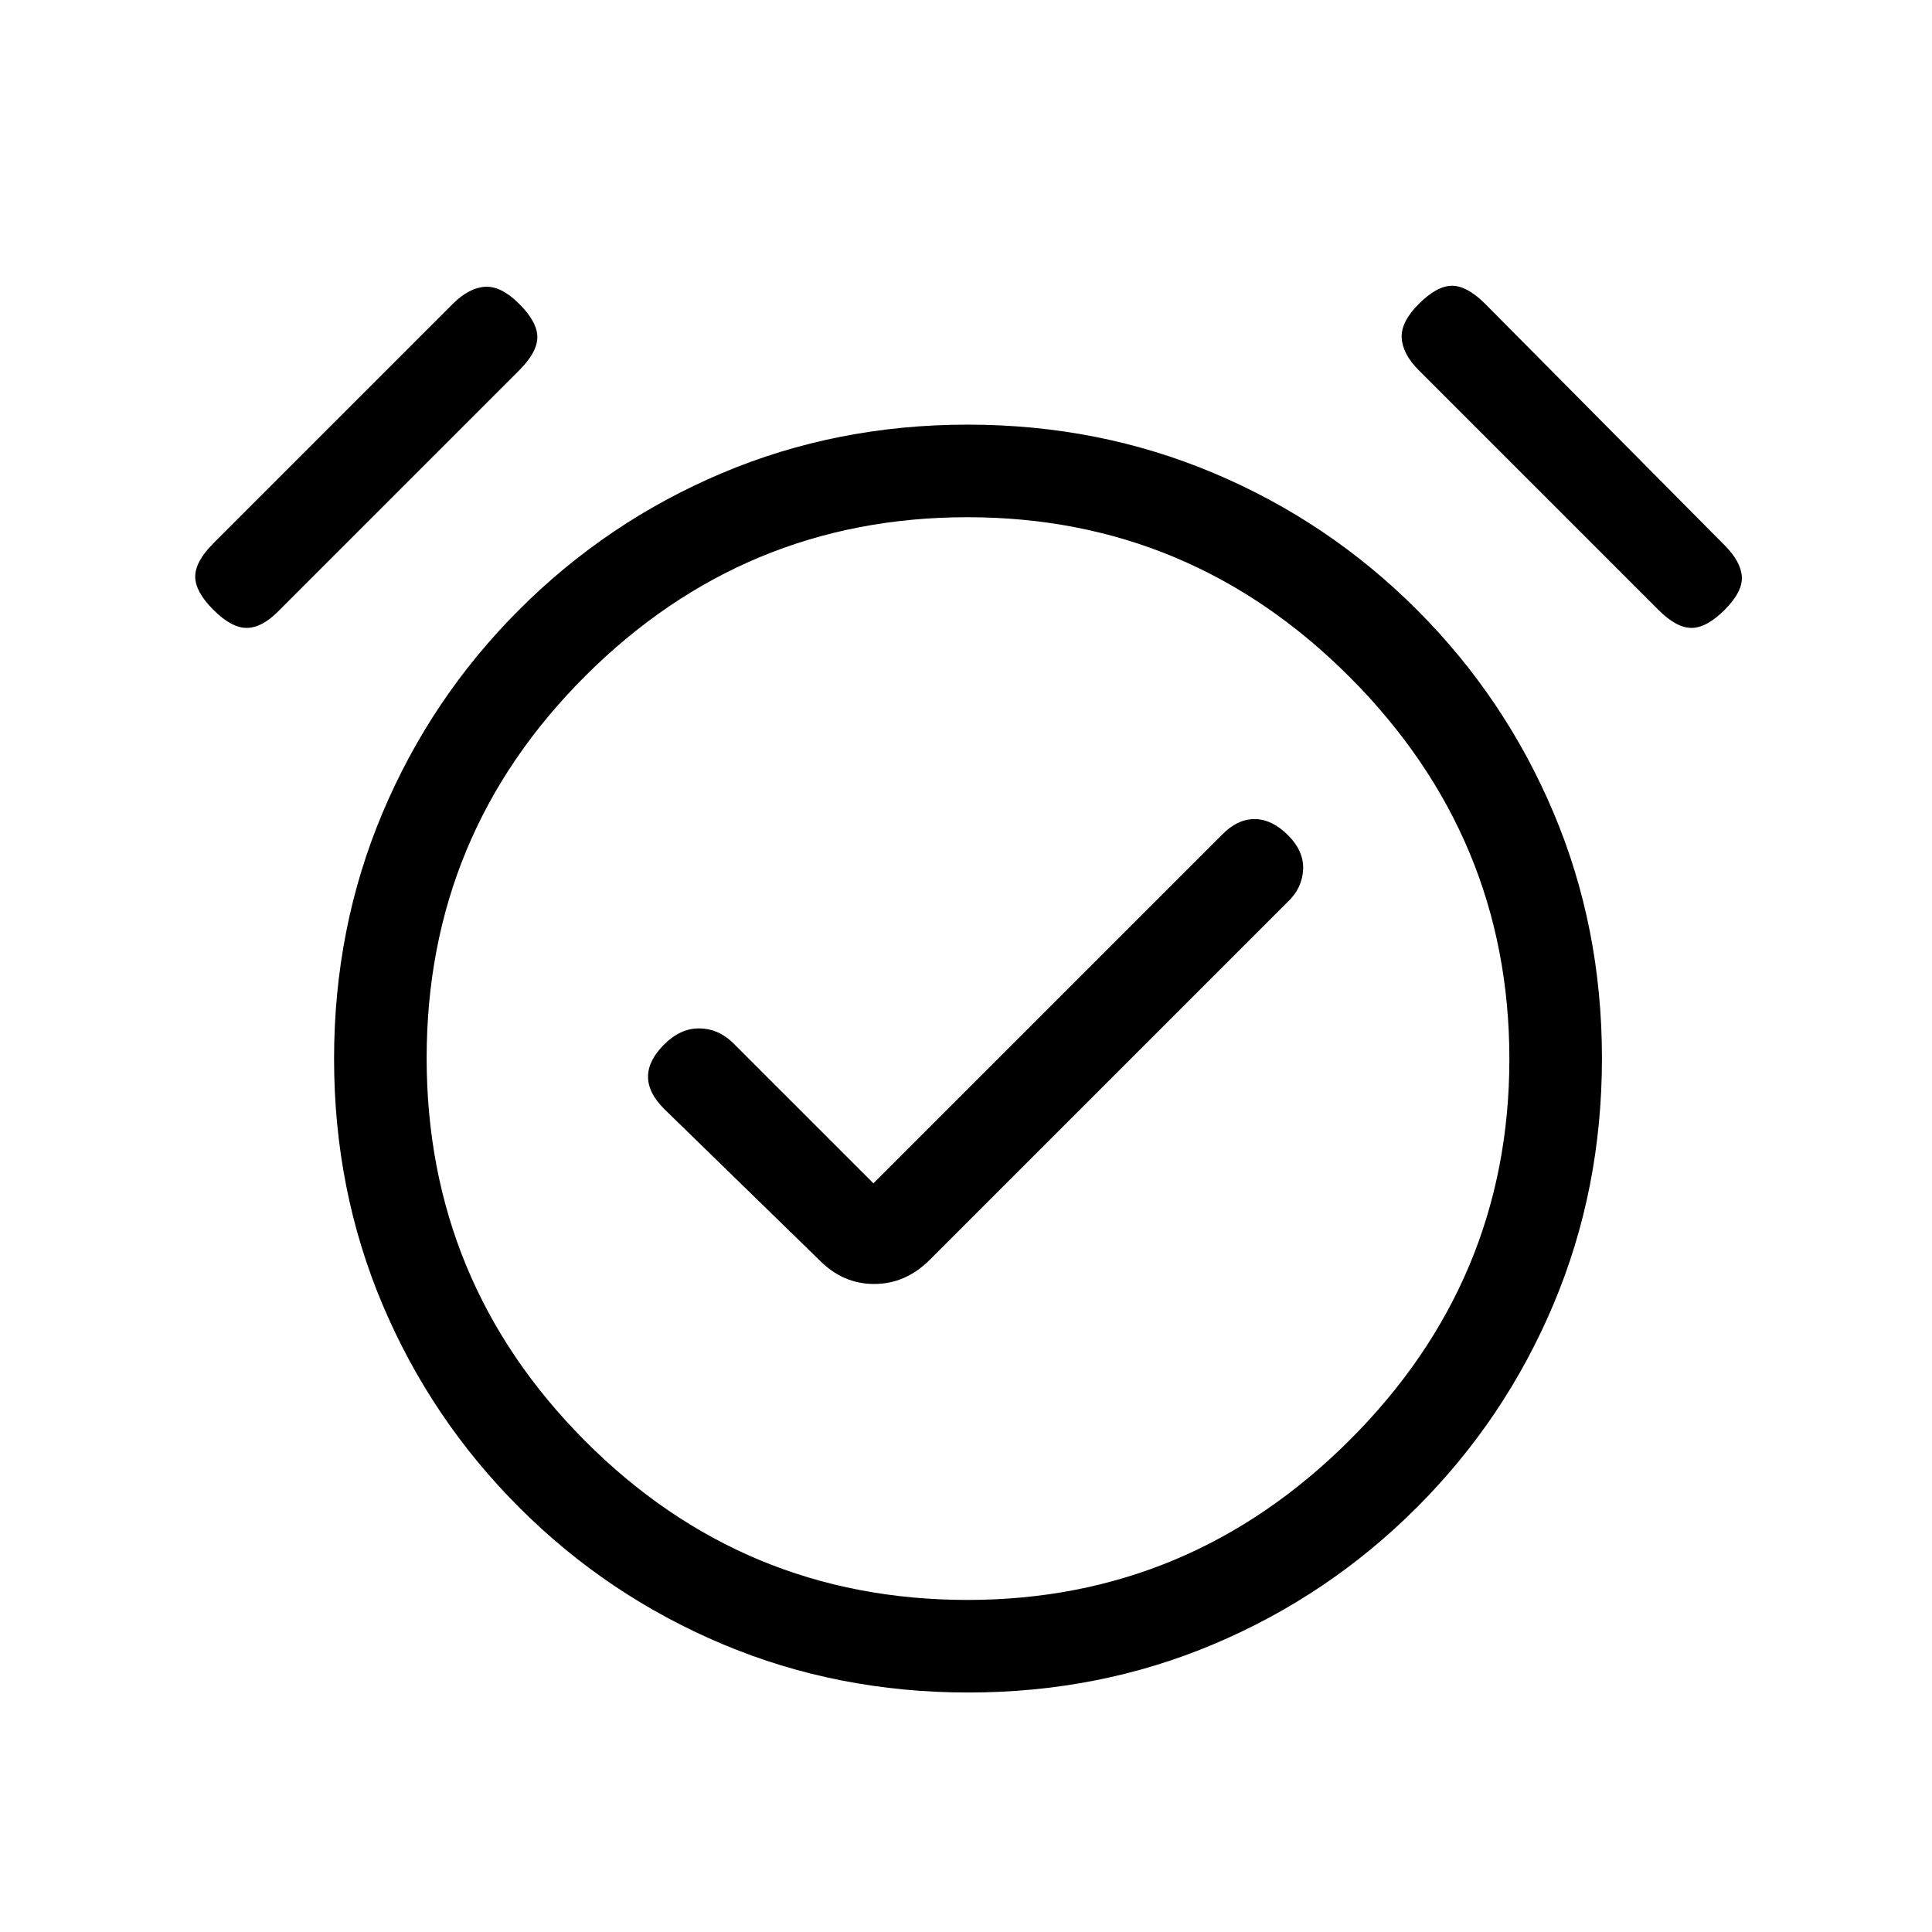 <svg xmlns="http://www.w3.org/2000/svg" height="20" viewBox="0 -960 960 960" width="20"><path d="m434-372-70-70q-7.36-7-16.68-7T330-441q-8 8-8 16t8 16l77 75q11.73 12 27.36 12Q450-322 462-334l178-178q7-6.67 7.5-15.83Q648-537 640-545q-8-8-16.67-8-8.66 0-16.33 8L434-372Zm47.14 253q-65.14 0-122.27-24.1-57.14-24.1-100.9-67.87-43.77-43.76-67.87-100.76Q166-368.72 166-433.86q0-65.14 24.1-122.27 24.1-57.14 67.87-100.9 43.76-43.77 100.76-67.87Q415.72-749 480.86-749q65.14 0 122.27 24.1 57.14 24.1 100.9 67.87 43.77 43.76 67.87 100.76Q796-499.28 796-434.14q0 65.14-24.1 122.27-24.1 57.14-67.87 100.9-43.76 43.77-100.76 67.87Q546.28-119 481.14-119ZM481-434ZM106-657q-9-9-9-16.5t9-16.5l119-119q8-8 16-8.5t17 8.5q9 9 9 16.5t-9 16.5L138-656q-8 8-15.5 8t-16.5-9Zm751 0q-9 9-16.5 9t-16.5-9L705-776q-8-8-8.5-16t8.5-17q9-9 16.5-9t16.5 9l119 120q8 8 8.5 15.5T857-657ZM480.78-165Q591-165 670.5-244.28t79.5-189.5Q750-544 670.72-623.5t-190-79.5Q370-703 291-624.28q-79 78.71-79 190Q212-323 290.73-244q78.74 79 190.05 79Z"/></svg>